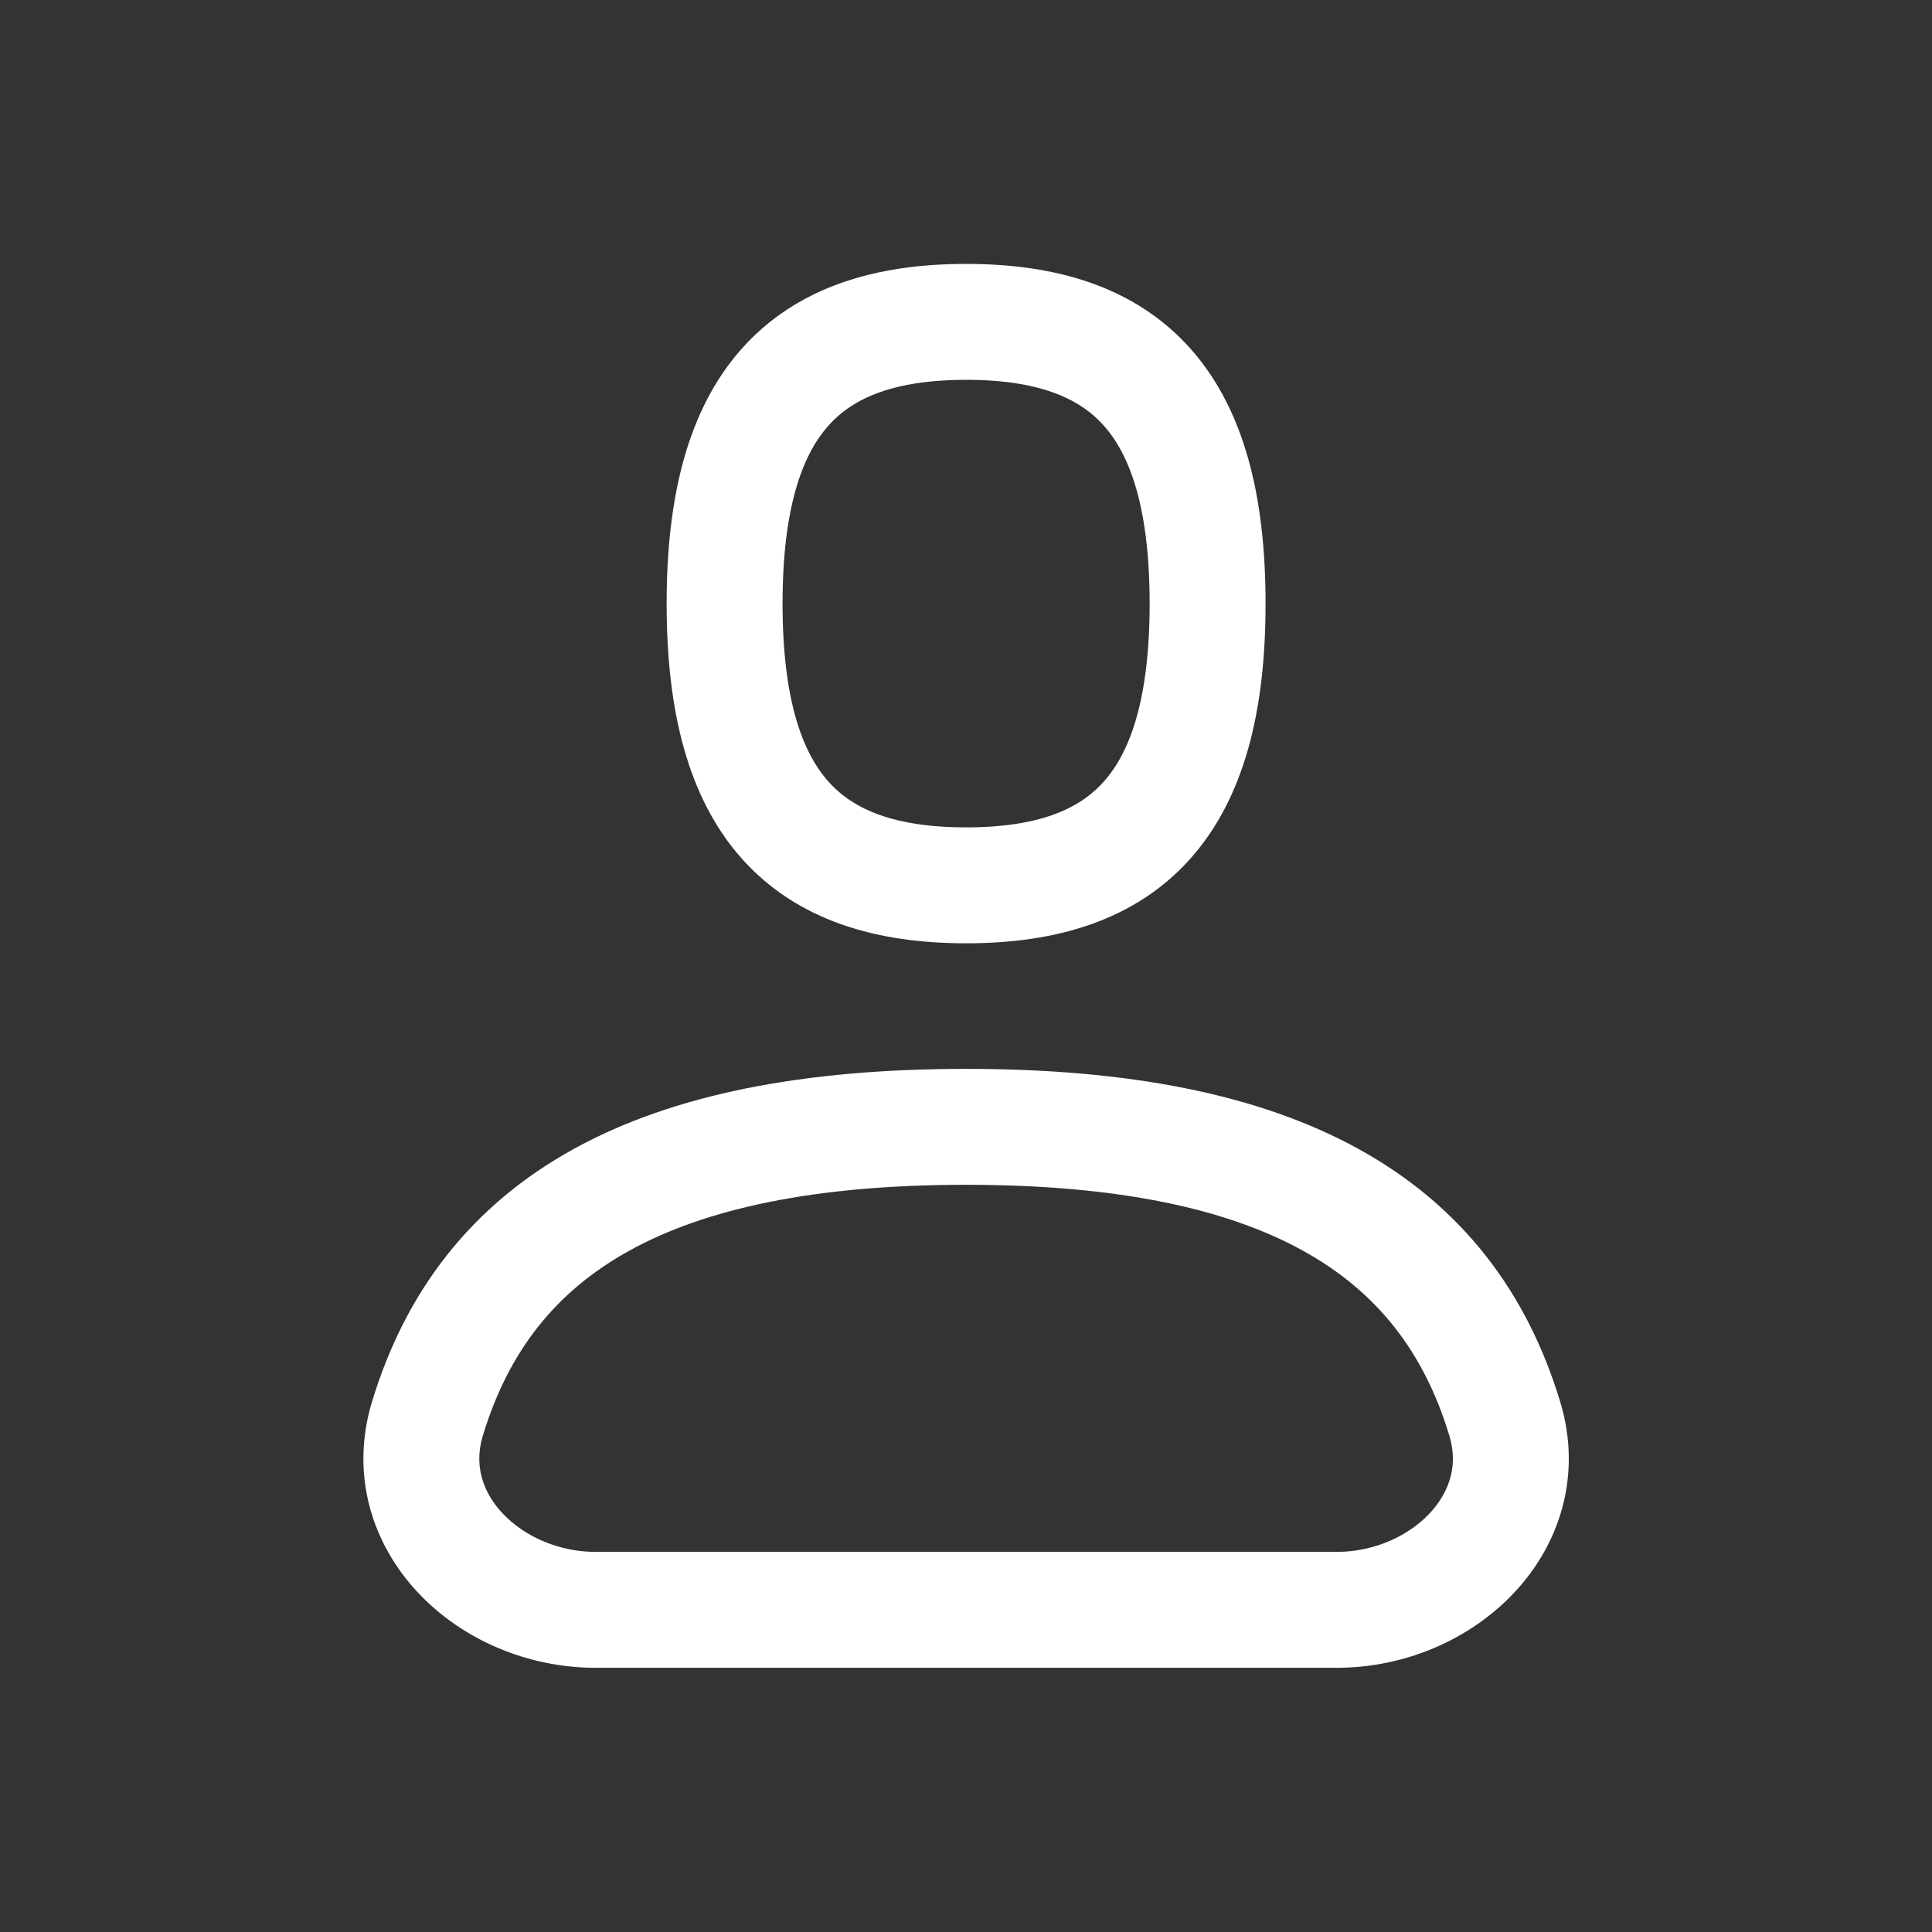 <svg width="20" height="20" viewBox="0 0 20 20" fill="none" xmlns="http://www.w3.org/2000/svg">
<rect x="0" y="0" width="20" height="20" fill="#333333" stroke="none"/>
<path d="M13.835 16.665C14.939 16.665 15.897 15.746 15.578 14.689C14.97 12.673 13.241 11.665 10.001 11.665C6.761 11.665 5.033 12.673 4.424 14.689C4.105 15.746 5.063 16.665 6.168 16.665H13.835Z" stroke="white" stroke-width="1.2" stroke-linecap="round" stroke-linejoin="round"/>
<path fill-rule="evenodd" clip-rule="evenodd" d="M10.001 9.165C11.668 9.165 12.501 8.332 12.501 6.249C12.501 4.165 11.668 3.332 10.001 3.332C8.335 3.332 7.501 4.165 7.501 6.249C7.501 8.332 8.335 9.165 10.001 9.165Z" stroke="white" stroke-width="1.2" stroke-linecap="round" stroke-linejoin="round"/>
</svg>
